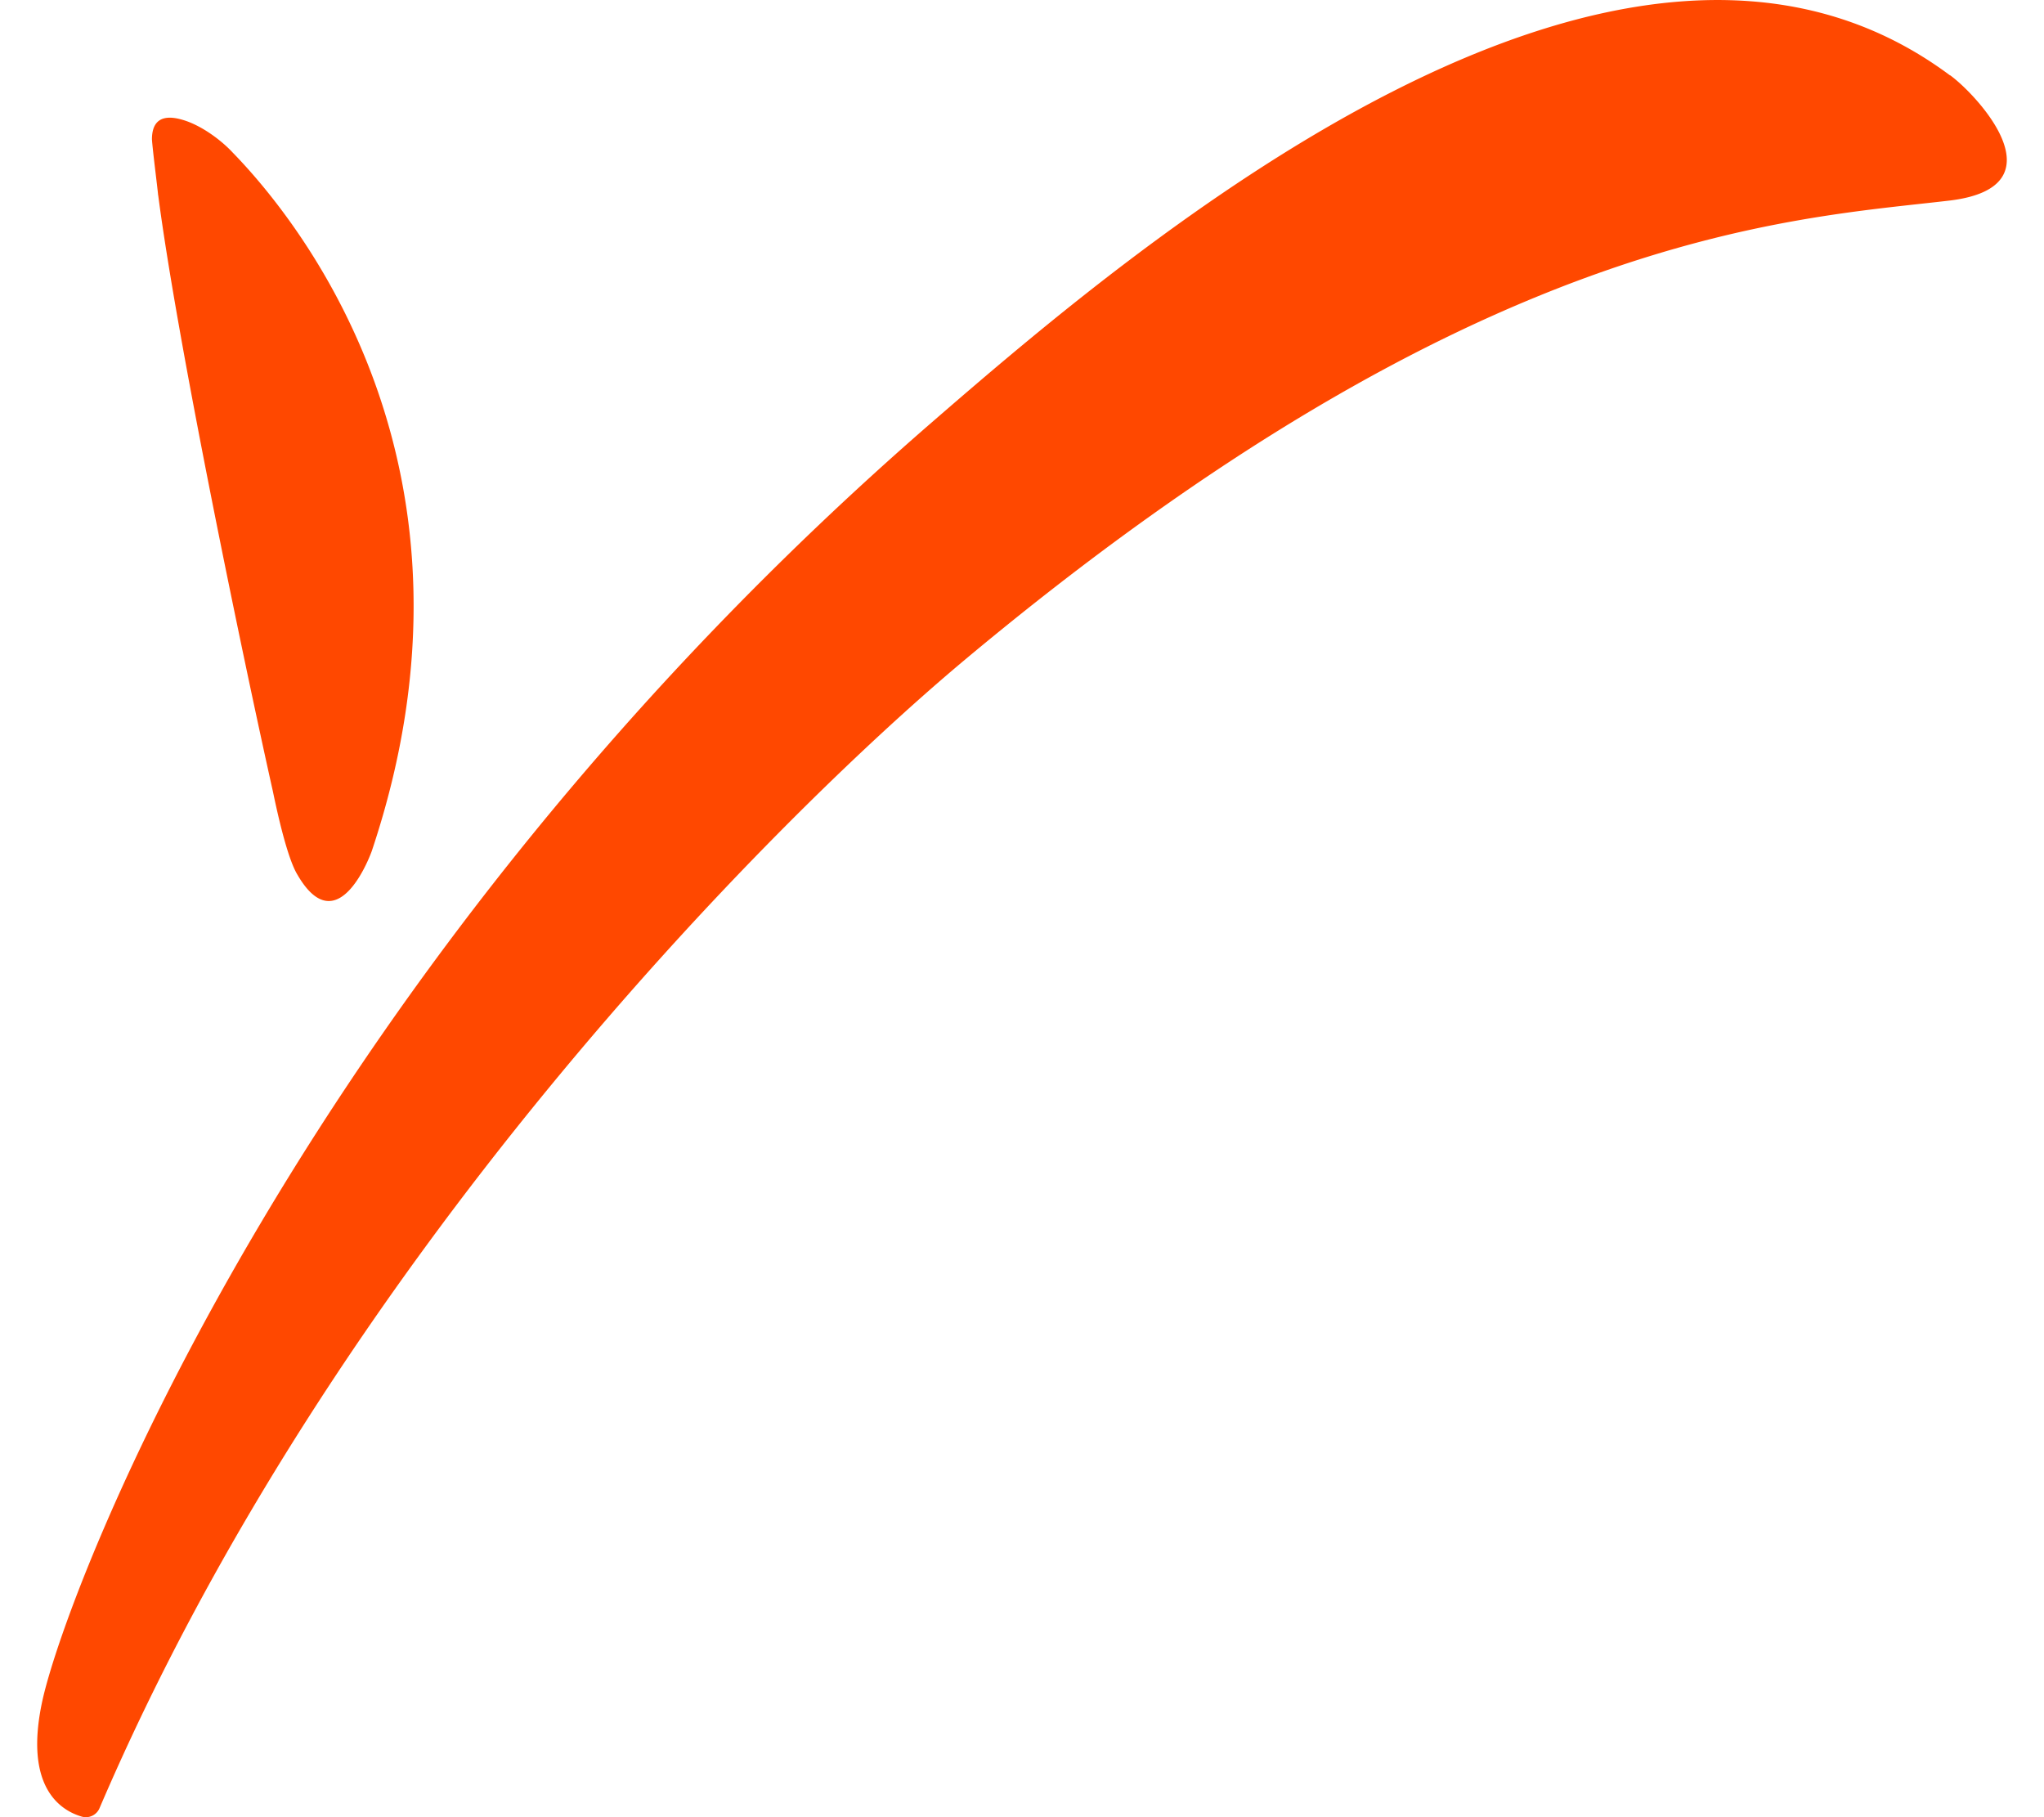 <svg fill="#FF4800" role="img" viewBox="0 0 27 24" xmlns="http://www.w3.org/2000/svg"><title>Payoneer</title><path d="M2.09 2.58c0.254 1.953 1.122 6.116 1.515 7.873 0.103 0.498 0.218 0.925 0.323 1.098 0.543 0.938 0.983-0.311 0.983-0.311C6.61 6.163 3.928 2.891 3.072 2.013c-0.151-0.163-0.416-0.36-0.659-0.43-0.347-0.103-0.405 0.093-0.406 0.256 0.011 0.16 0.07 0.612 0.082 0.74z m23.67-1.586c0.336 0.243 1.502 1.469 0 1.654-2.151 0.254-6.244 0.404-13.033 6.081C10.161 10.881 4.402 16.673 1.316 23.878a0.196 0.196 0 0 1-0.234 0.115c-0.276-0.08-0.774-0.382-0.521-1.537 0.347-1.561 3.47-9.689 11.726-16.859 2.694-2.336 9.123-7.84 13.471-4.602z"/></svg>